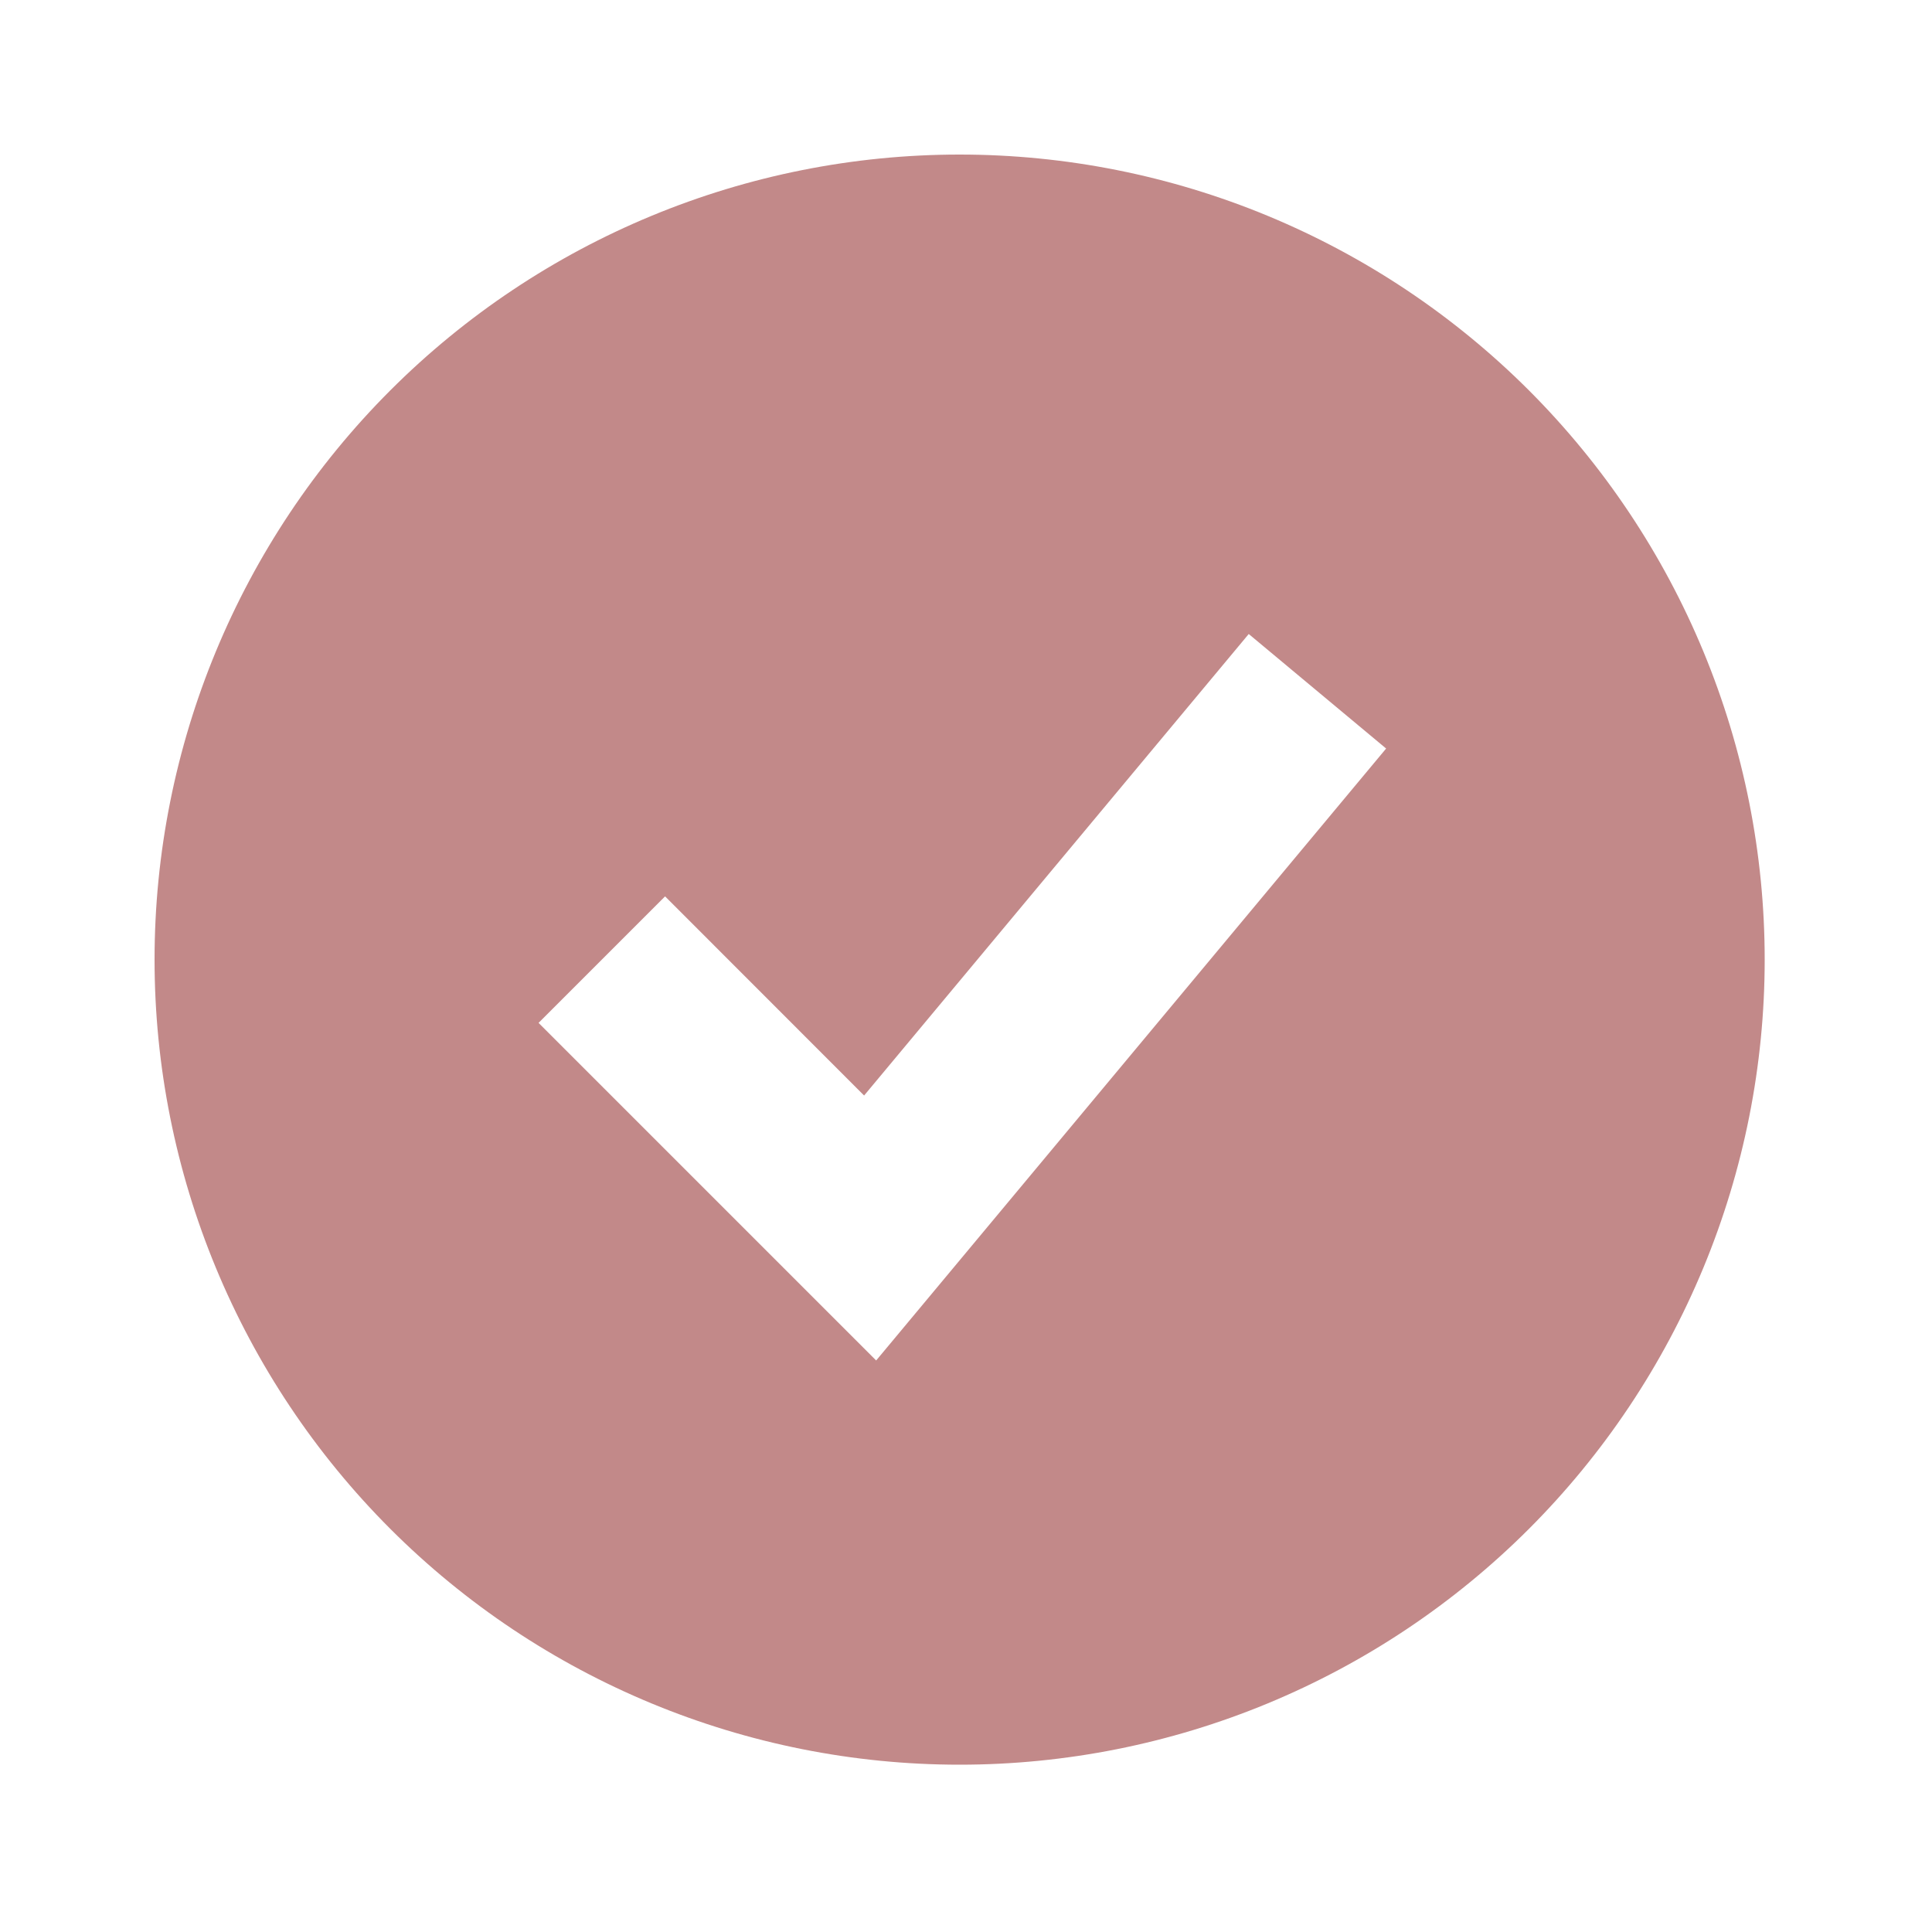 <svg width="50" height="50" viewBox="0 0 50 50" fill="none" xmlns="http://www.w3.org/2000/svg">
<path fill-rule="evenodd" clip-rule="evenodd" d="M24.835 45.67C27.571 45.67 30.28 45.131 32.808 44.084C35.336 43.037 37.633 41.502 39.568 39.568C41.502 37.633 43.037 35.336 44.084 32.808C45.131 30.28 45.67 27.571 45.67 24.835C45.67 22.099 45.131 19.39 44.084 16.862C43.037 14.334 41.502 12.037 39.568 10.102C37.633 8.168 35.336 6.633 32.808 5.586C30.28 4.539 27.571 4 24.835 4C19.309 4 14.01 6.195 10.102 10.102C6.195 14.01 4 19.309 4 24.835C4 30.361 6.195 35.66 10.102 39.568C14.01 43.475 19.309 45.67 24.835 45.67ZM24.298 33.262L35.873 19.372L32.317 16.408L22.363 28.352L17.212 23.198L13.938 26.472L20.883 33.417L22.675 35.209L24.298 33.262Z" fill="#C28989"/>
</svg>
